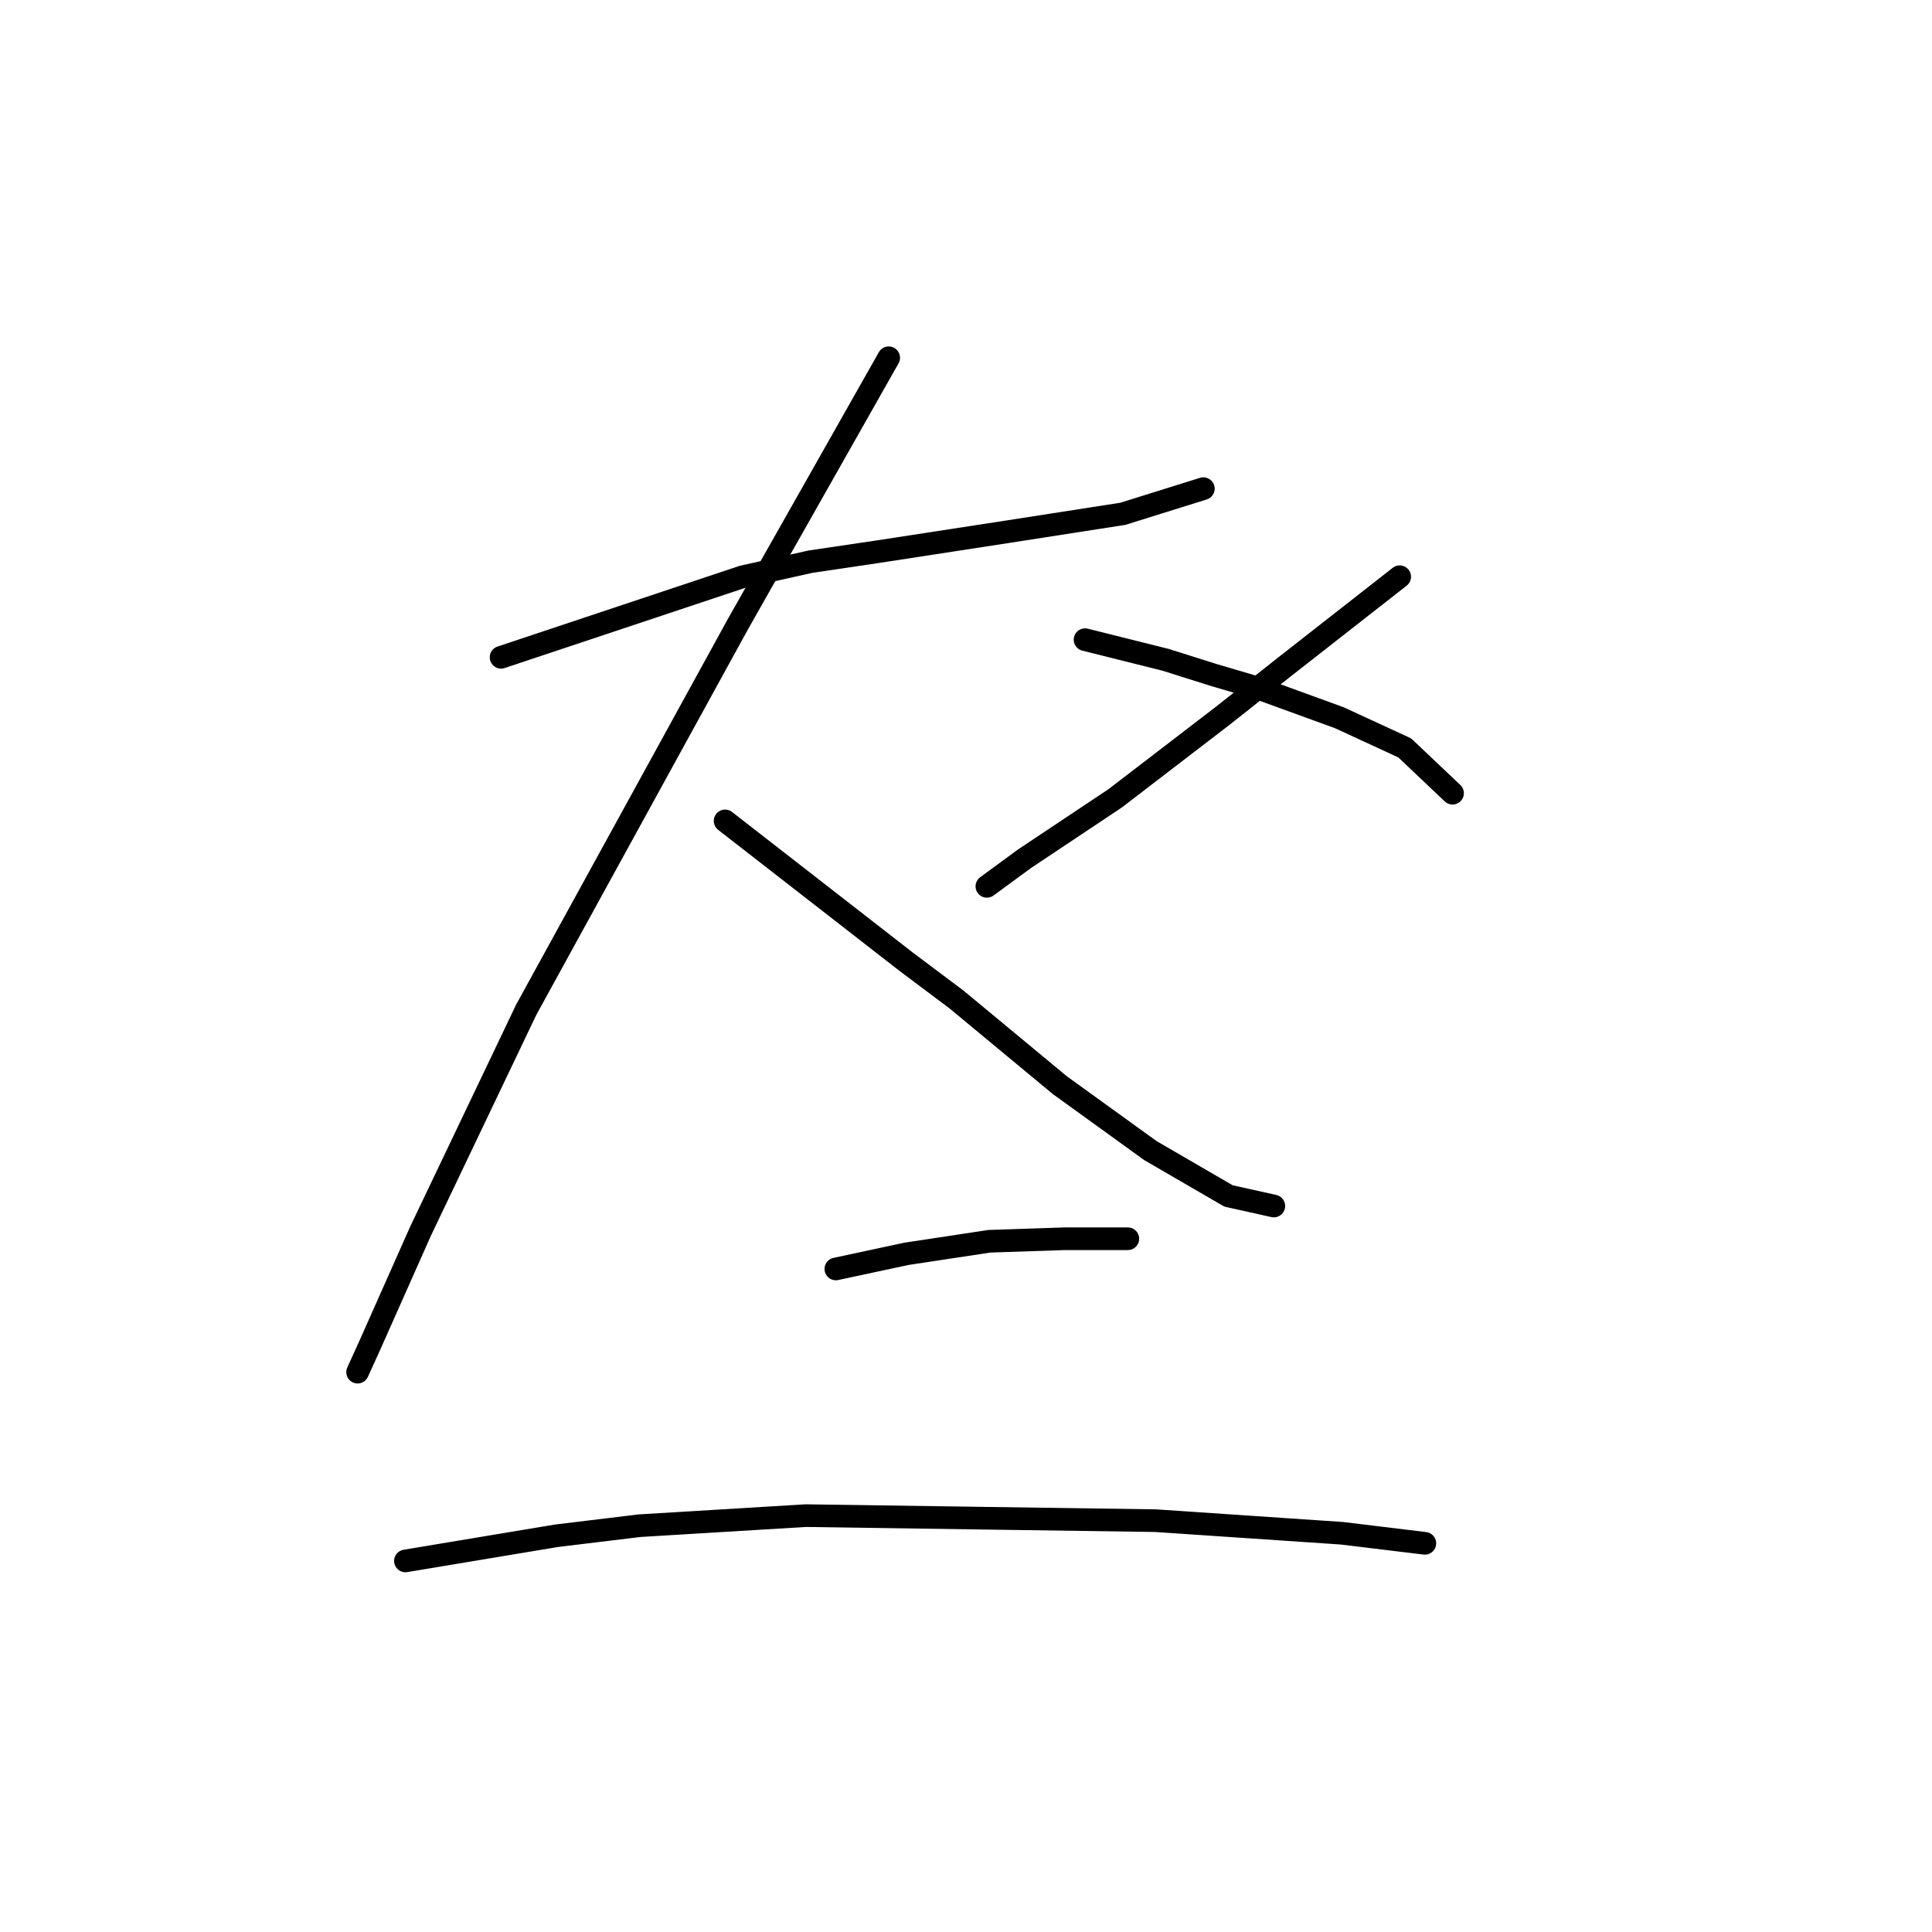 <?xml version="1.0" standalone="no"?>
    <svg width="256" height="256" xmlns="http://www.w3.org/2000/svg" version="1.1">
    <polyline stroke="black" stroke-width="3" stroke-linecap="round" fill="transparent" stroke-linejoin="round" points="66.395 87.094 82.405 81.758 98.414 76.421 107.42 74.42 116.425 73.086 125.097 71.752 133.769 70.418 148.778 68.083 159.451 64.748 159.451 64.748 " />
        <polyline stroke="black" stroke-width="3" stroke-linecap="round" fill="transparent" stroke-linejoin="round" points="117.759 47.404 107.753 65.081 97.747 82.758 69.731 133.789 55.722 163.14 49.052 178.148 47.384 181.817 47.384 181.817 " />
        <polyline stroke="black" stroke-width="3" stroke-linecap="round" fill="transparent" stroke-linejoin="round" points="96.08 108.774 108.087 118.113 120.094 127.452 126.764 132.455 140.439 143.795 152.446 152.467 162.786 158.47 168.789 159.804 168.789 159.804 " />
        <polyline stroke="black" stroke-width="3" stroke-linecap="round" fill="transparent" stroke-linejoin="round" points="185.466 76.421 177.795 82.425 170.123 88.429 162.119 94.766 147.777 105.772 135.77 113.777 130.767 117.446 130.767 117.446 " />
        <polyline stroke="black" stroke-width="3" stroke-linecap="round" fill="transparent" stroke-linejoin="round" points="143.775 84.76 149.111 86.094 154.448 87.428 160.785 89.429 166.455 91.097 177.461 95.099 186.133 99.102 192.47 105.105 192.47 105.105 " />
        <polyline stroke="black" stroke-width="3" stroke-linecap="round" fill="transparent" stroke-linejoin="round" points="110.755 168.142 115.424 167.142 120.094 166.141 131.1 164.474 141.106 164.14 149.445 164.14 149.445 164.14 " />
        <polyline stroke="black" stroke-width="3" stroke-linecap="round" fill="transparent" stroke-linejoin="round" points="53.721 206.832 63.727 205.164 73.733 203.497 84.74 202.163 106.753 200.829 129.766 201.162 153.113 201.496 177.795 203.163 188.801 204.497 188.801 204.497 " />
        </svg>